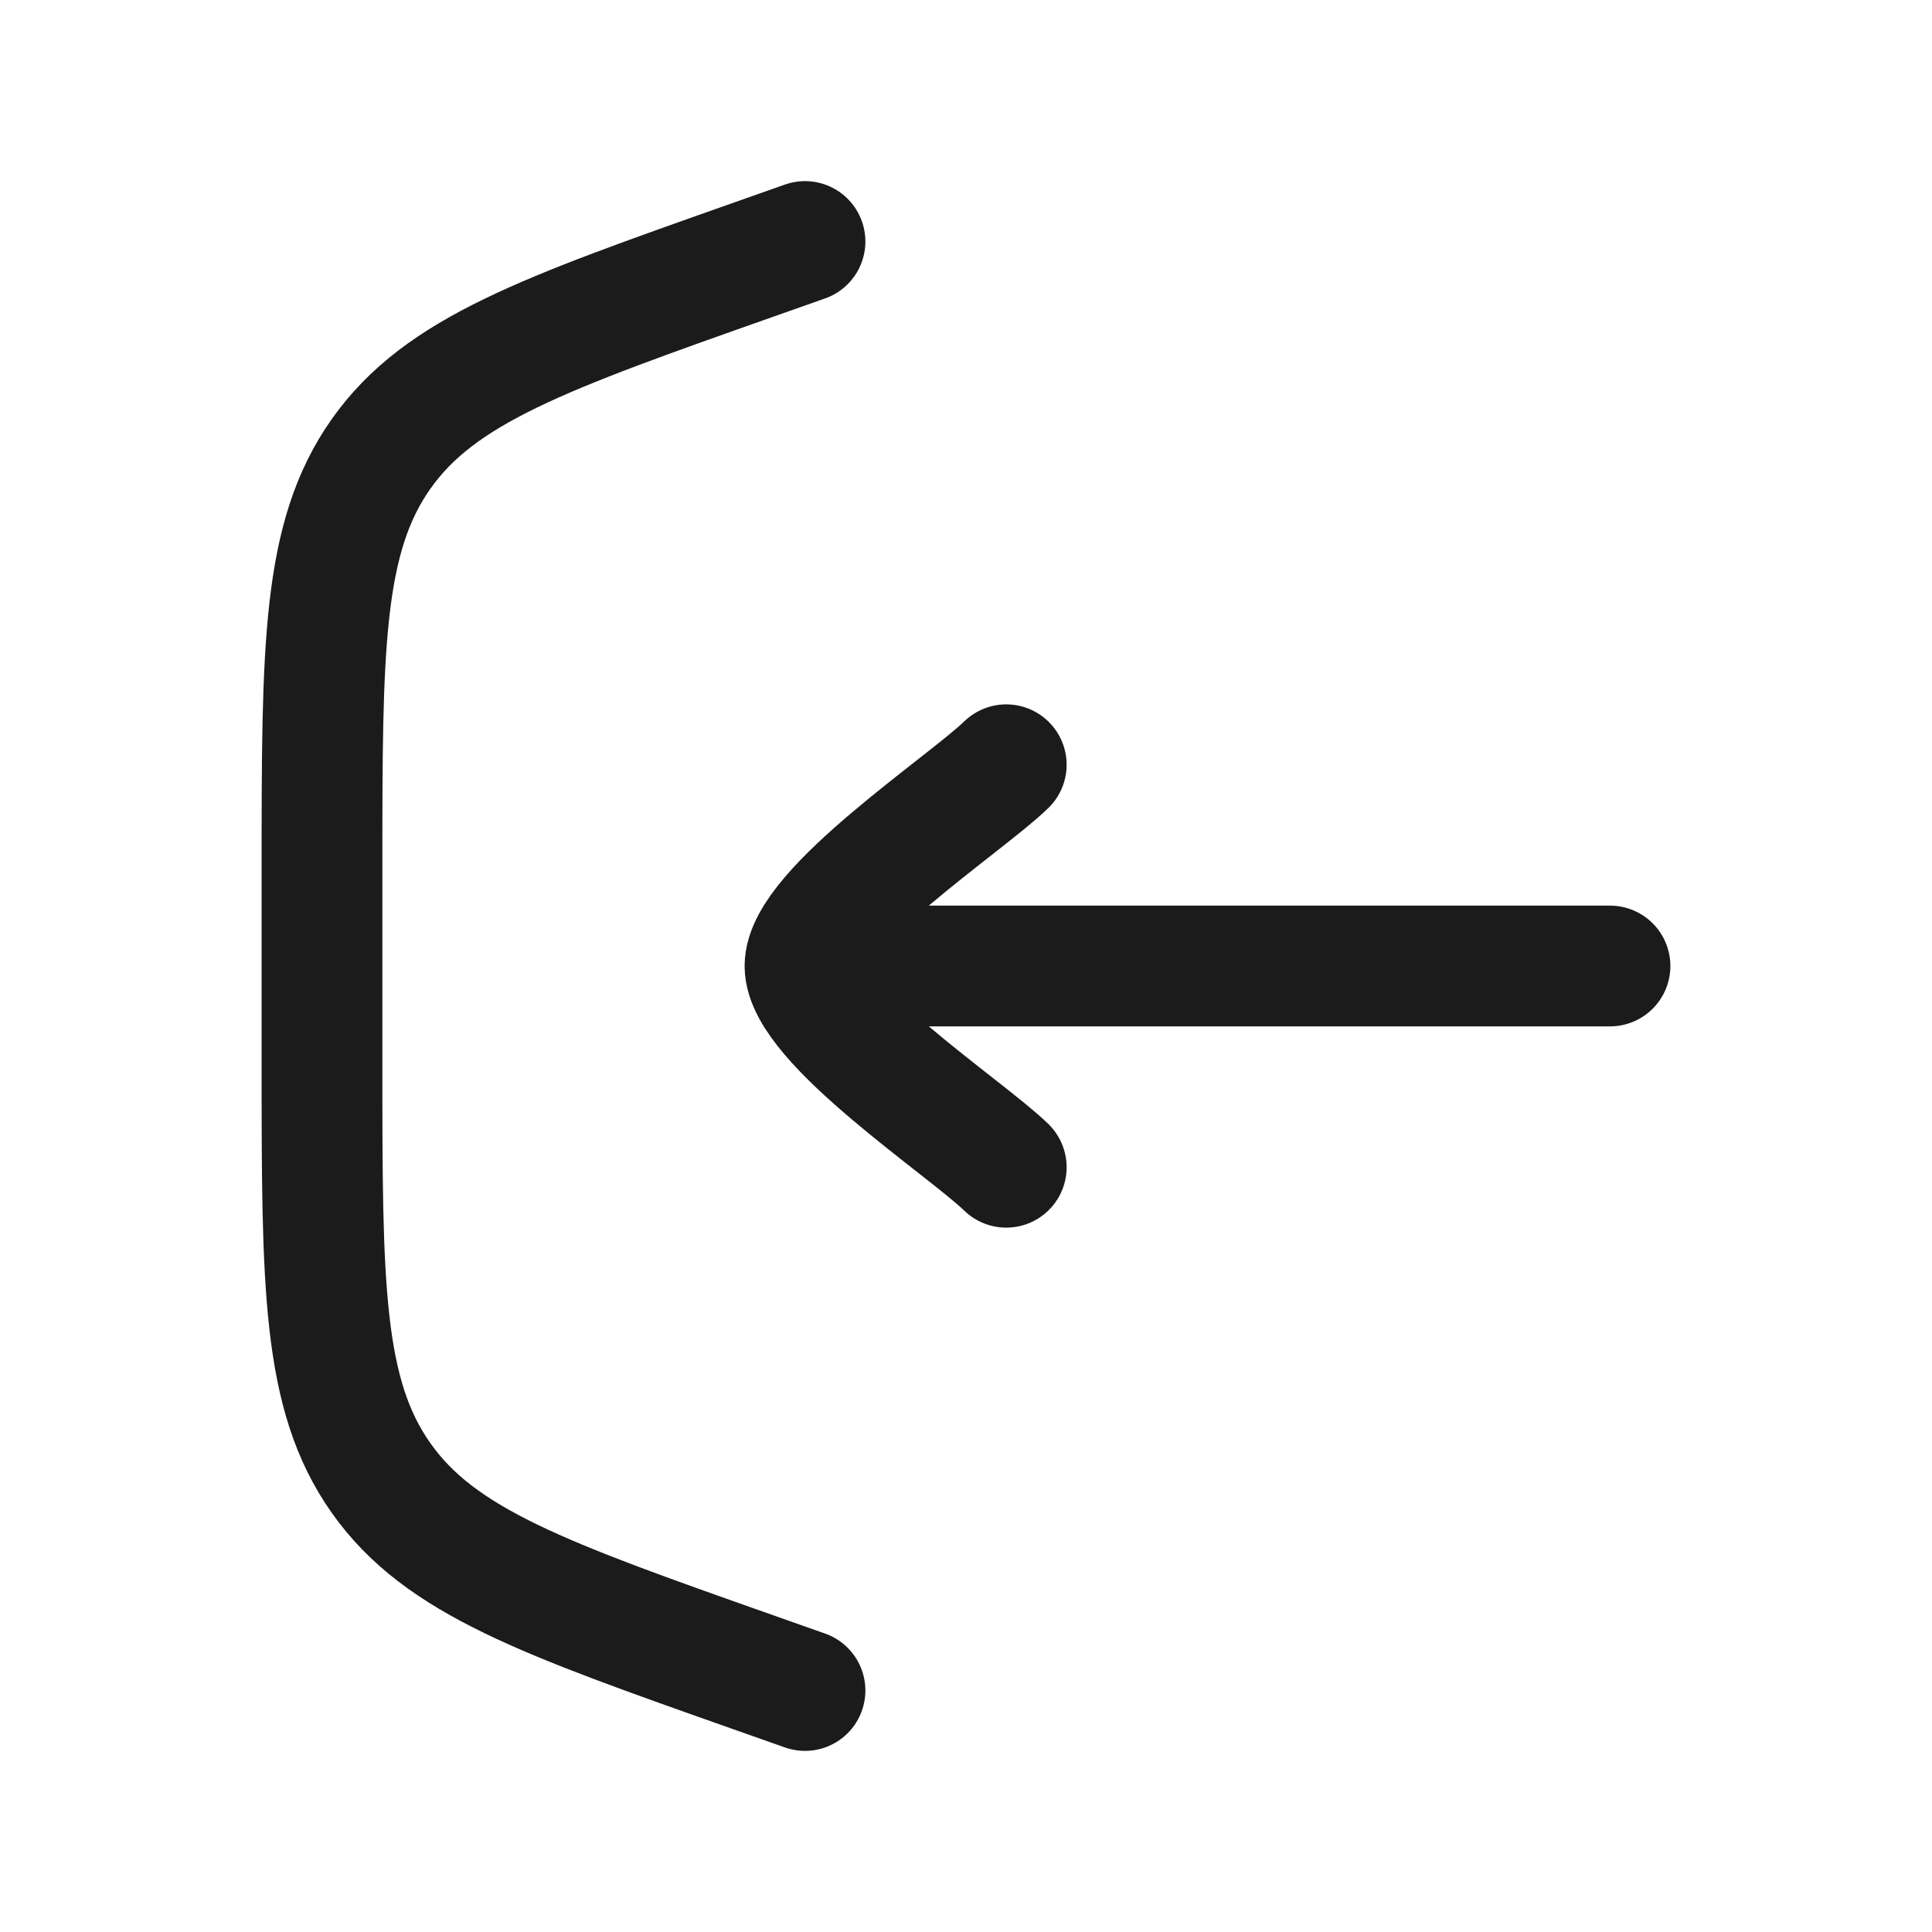 <svg width="24" height="24" viewBox="0 0 24 24" fill="none" xmlns="http://www.w3.org/2000/svg">
<path d="M10 3L9.337 3.234C6.759 4.144 5.469 4.599 4.735 5.637C4.001 6.675 4 8.043 4 10.777V13.222C4 15.957 4 17.324 4.735 18.362C5.469 19.401 6.759 19.856 9.337 20.766L10 21M10 12H20M10 12C10 11.3 11.994 9.992 12.5 9.5M10 12C10 12.7 11.994 14.008 12.5 14.5" stroke="#1B1B1B" stroke-width="1.5" stroke-linecap="round" stroke-linejoin="round"/>
</svg>
